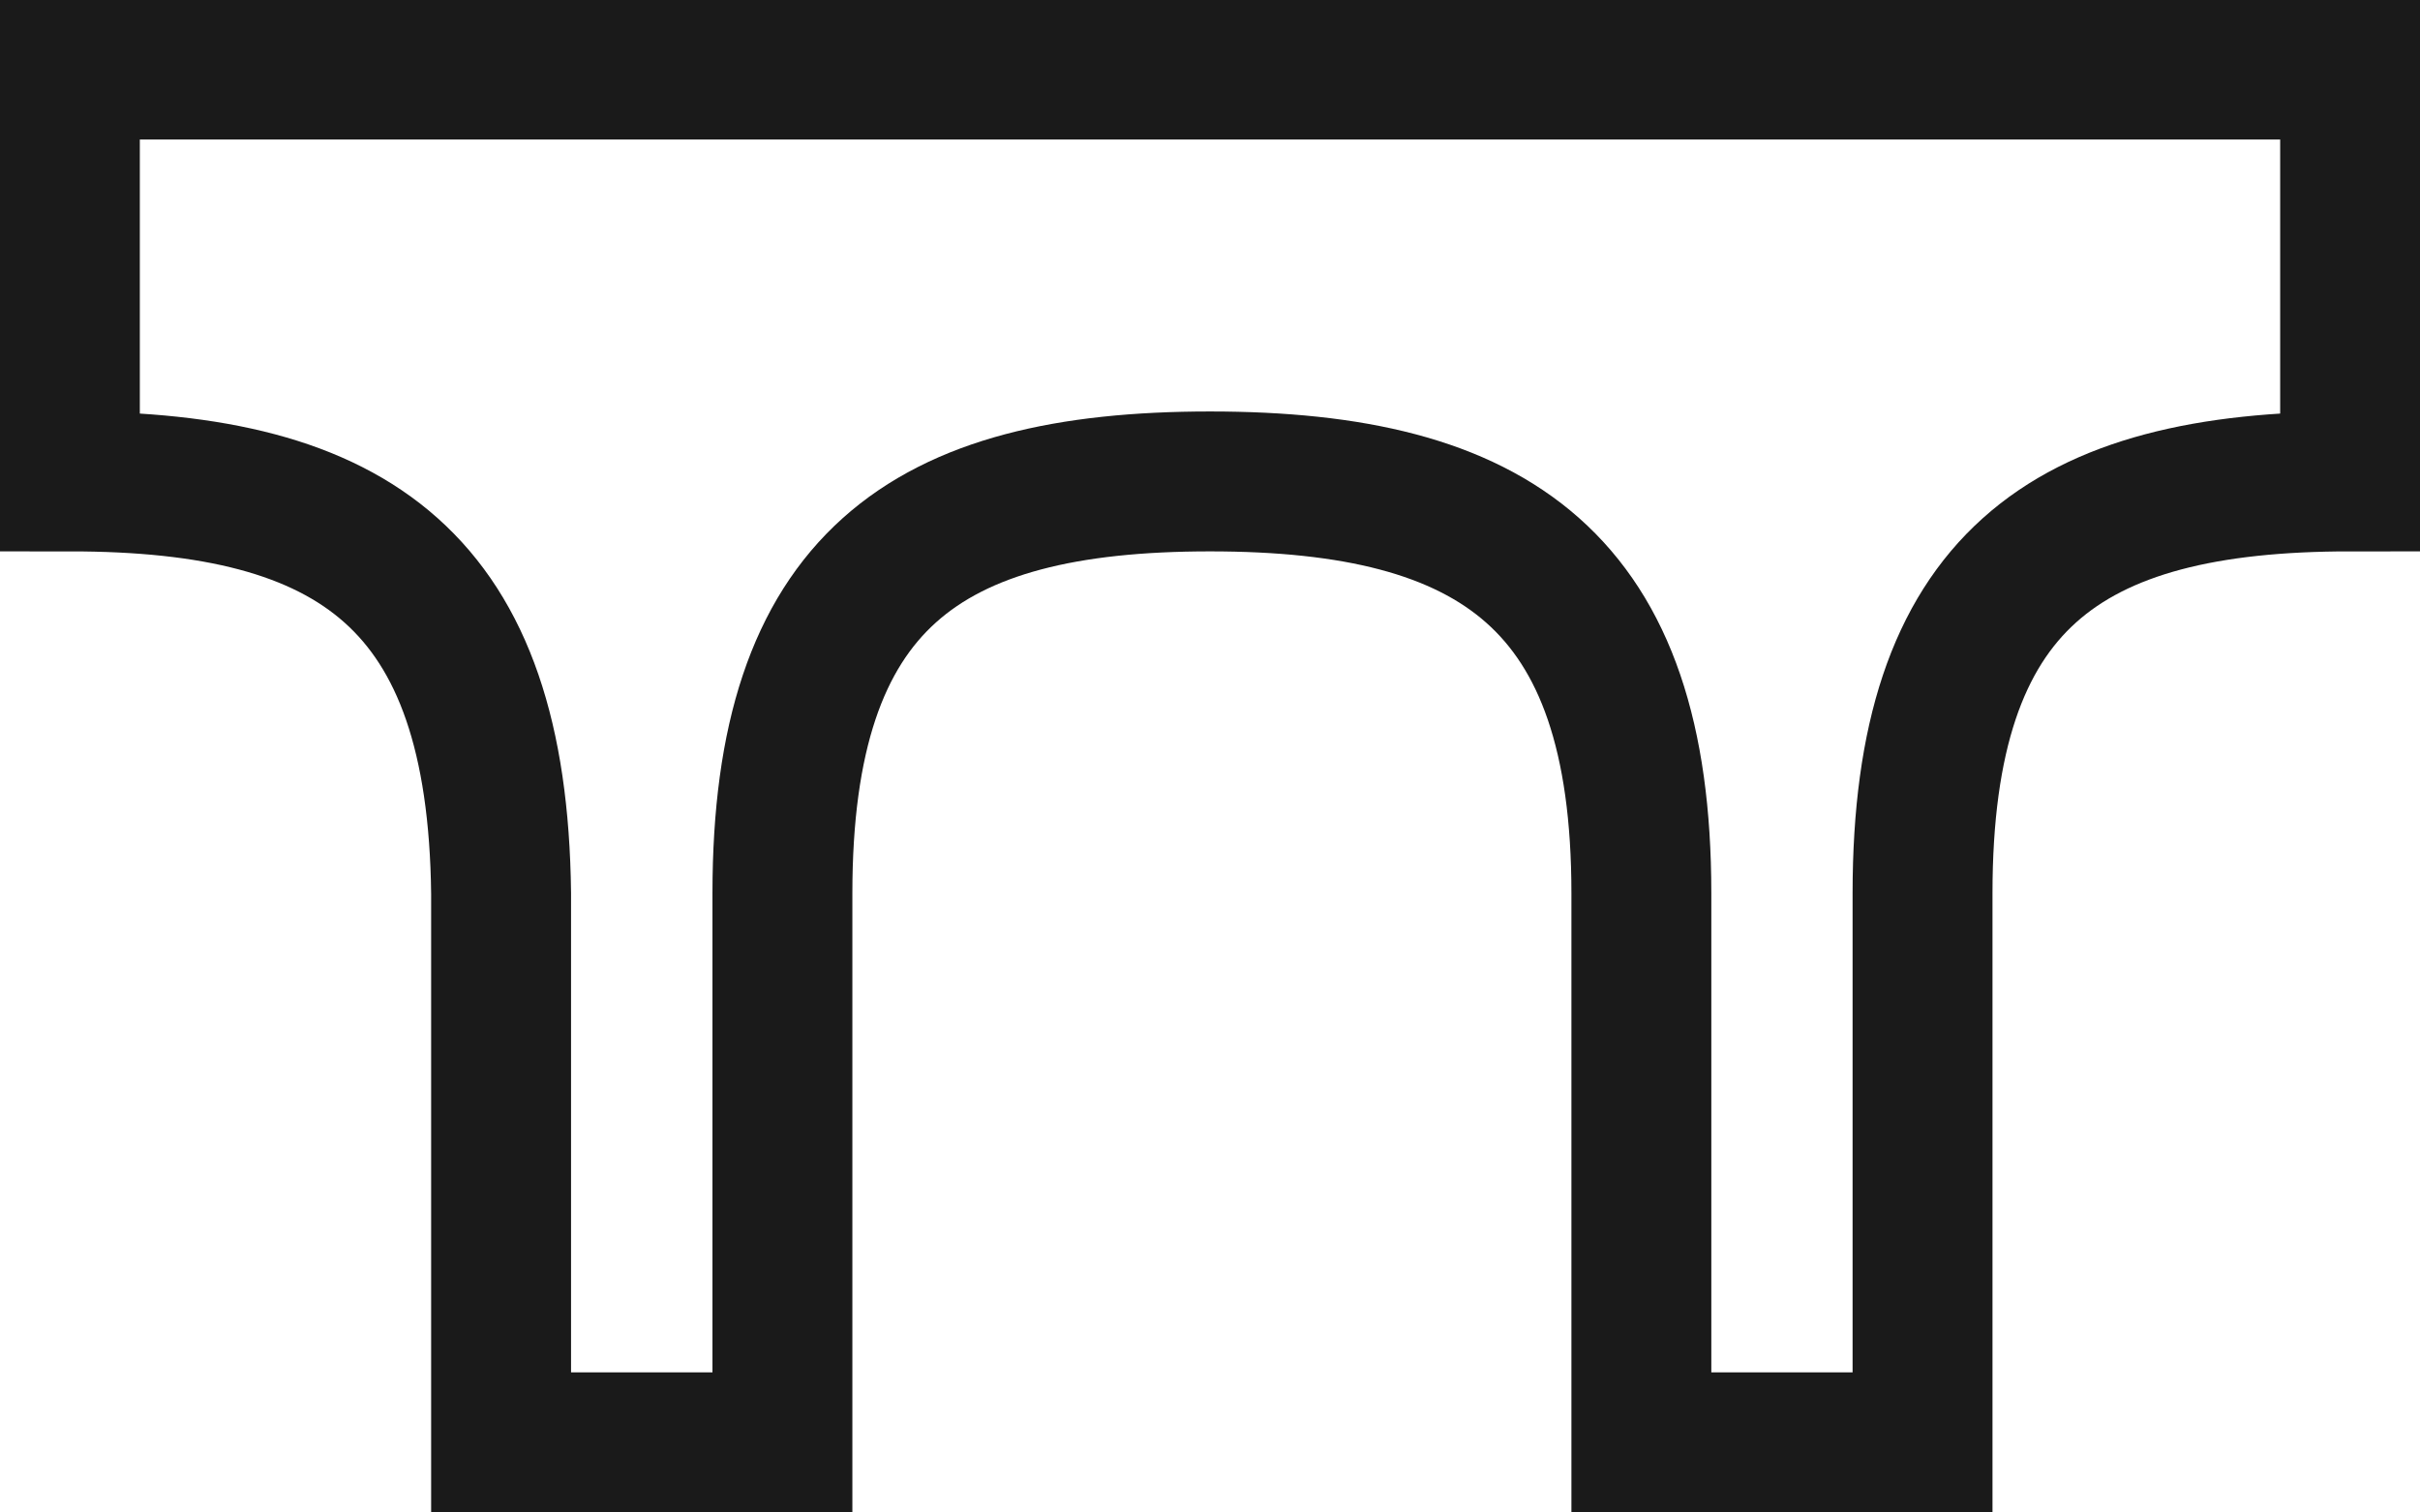 <svg xmlns="http://www.w3.org/2000/svg" viewBox="0 0 16 10"><path fill="none" stroke="#1a1a1a" stroke-width=".925" d="m.462 1042.82v2.723c1.884 0 2.827.659 2.851 2.723v3.63h1.86v-3.63c0-2.063.942-2.723 2.827-2.723 1.884 0 2.852.659 2.852 2.723v3.63h1.859v-3.63c0-2.063.942-2.723 2.827-2.723v-2.723z" transform="translate(0-1042.36)"/></svg>